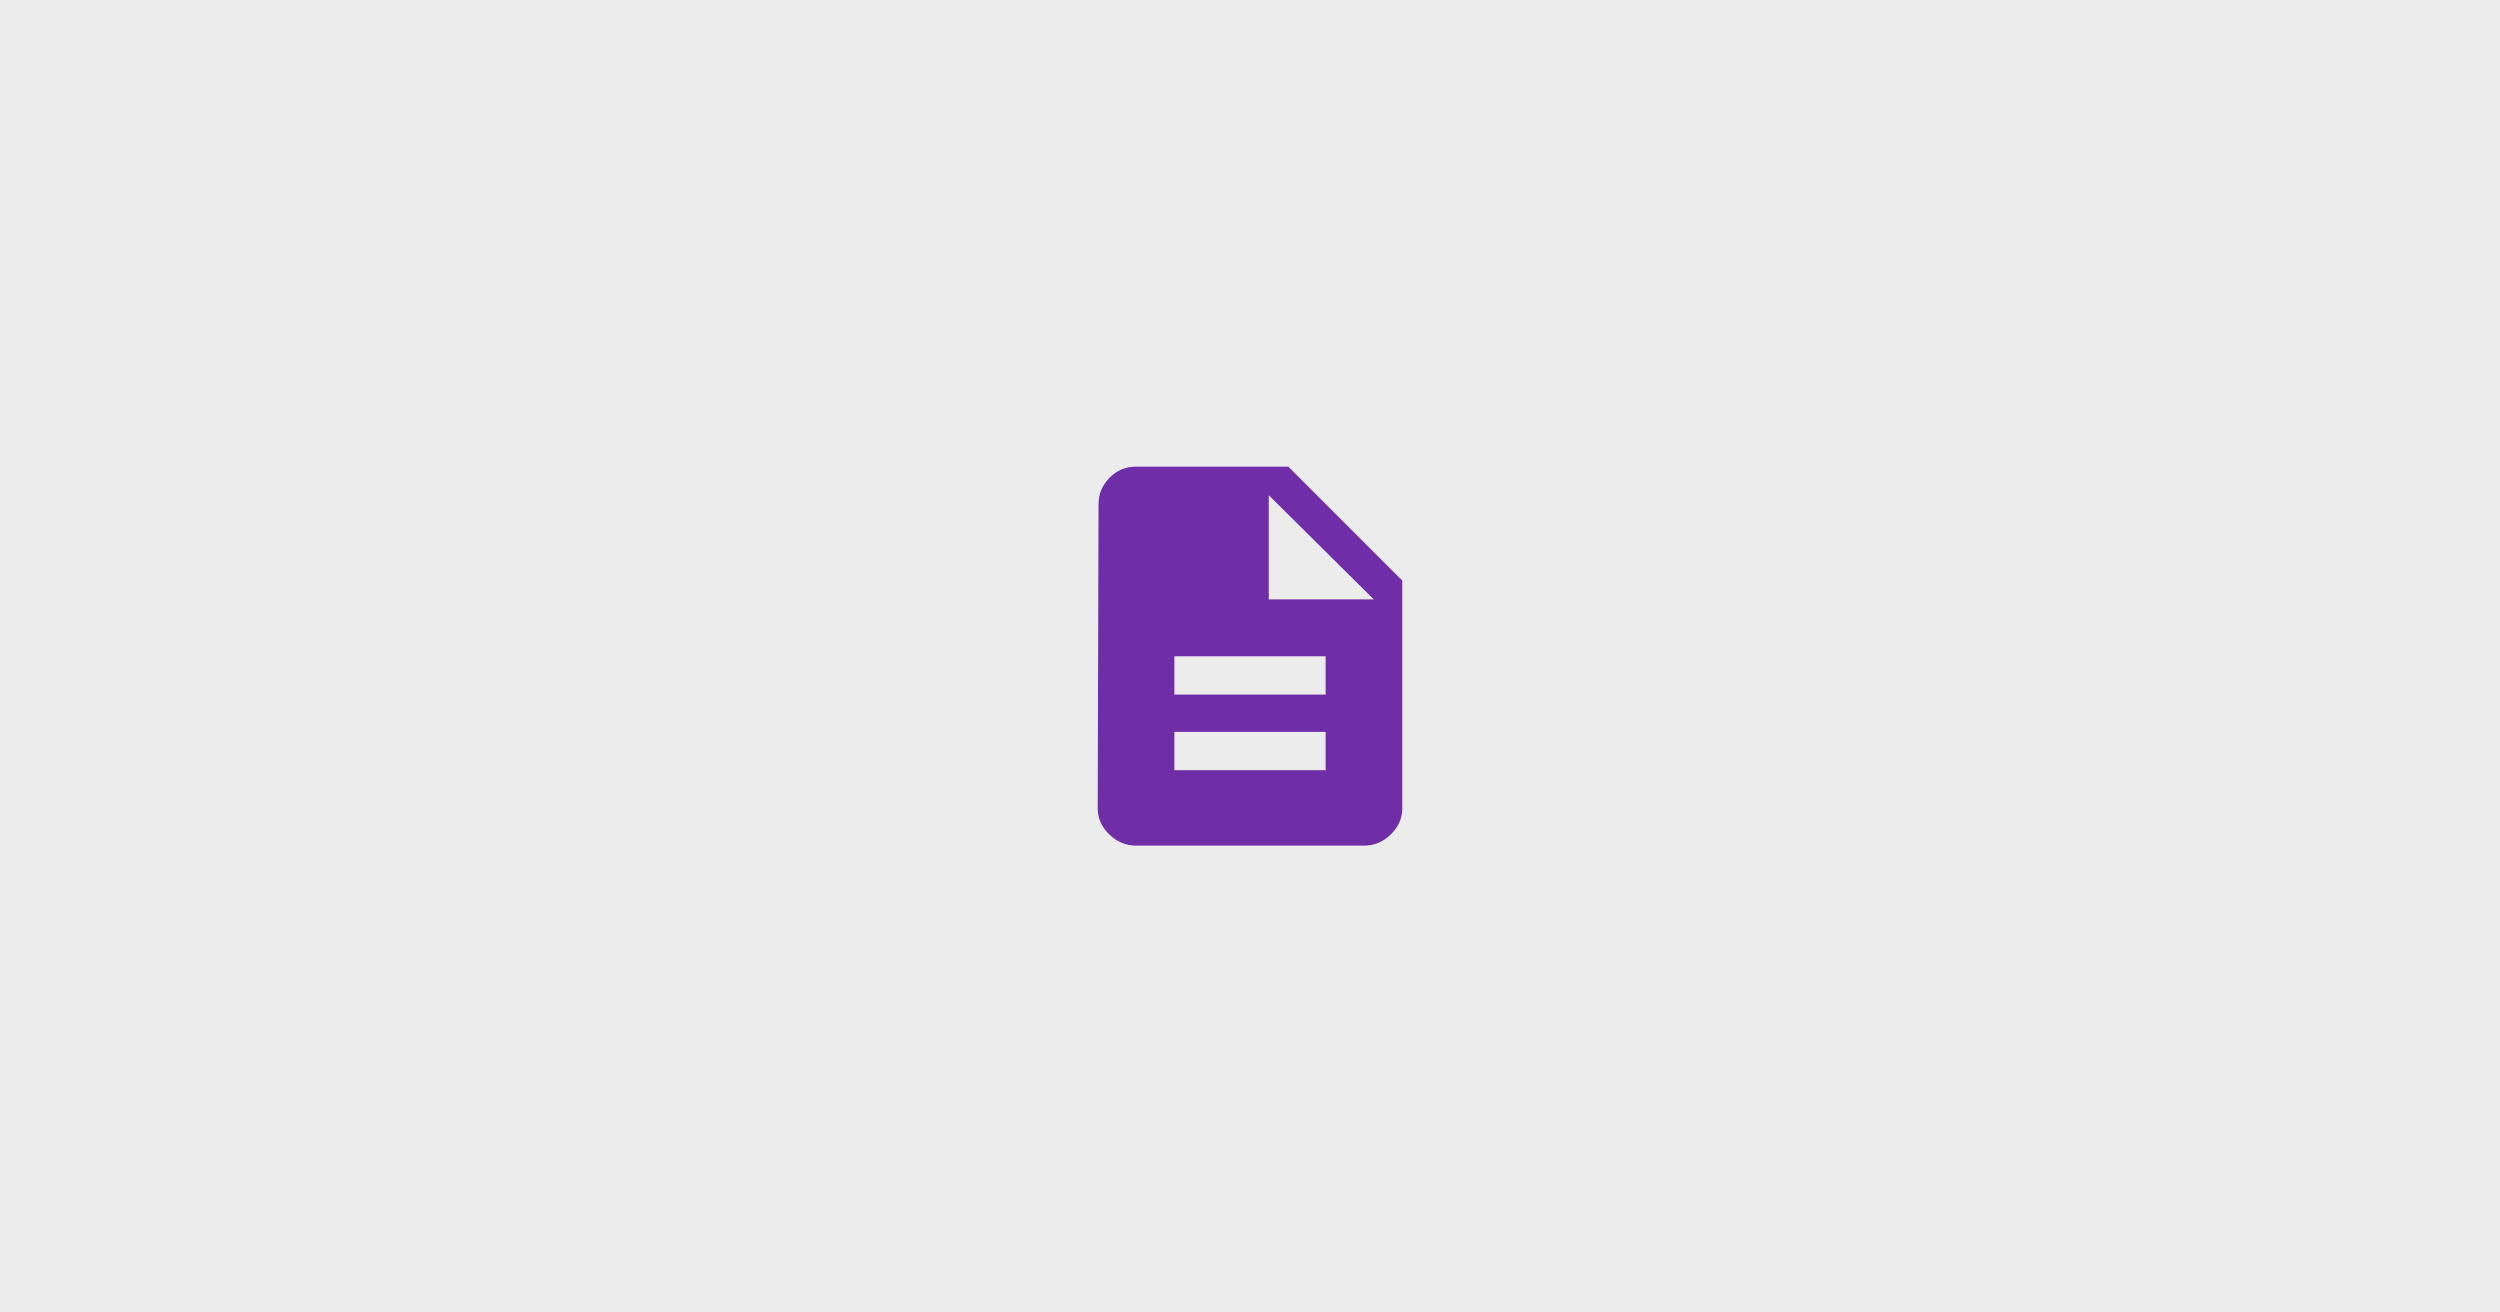<?xml version="1.0" encoding="utf-8"?>
<!-- Generator: Adobe Illustrator 22.1.0, SVG Export Plug-In . SVG Version: 6.00 Build 0)  -->
<svg version="1.1" id="Layer_1" xmlns="http://www.w3.org/2000/svg" xmlns:xlink="http://www.w3.org/1999/xlink" x="0px" y="0px"
	 viewBox="0 0 1200 630" style="enable-background:new 0 0 1200 630;" xml:space="preserve">
<style type="text/css">
	.st0{fill:#ECECEC;}
	.st1{fill:#6F2DA8;}
</style>
<rect class="st0" width="1200" height="630"/>
<g>
	<path class="st1" d="M618.4,224l54.7,54.7V388c0,4.8-1.9,9-5.6,12.6c-3.7,3.6-8,5.3-12.8,5.3H545.3c-4.8,0-9.1-1.8-12.8-5.3
		c-3.7-3.6-5.6-7.8-5.6-12.6l0.4-146.1c0-4.8,1.8-9,5.3-12.6c3.6-3.6,7.8-5.3,12.6-5.3H618.4z M636.3,333.4V315h-72.6v18.4H636.3z
		 M636.3,369.7v-18.4h-72.6v18.4H636.3z M609,287.7h50.4l-50.4-50V287.7z"/>
</g>
</svg>
